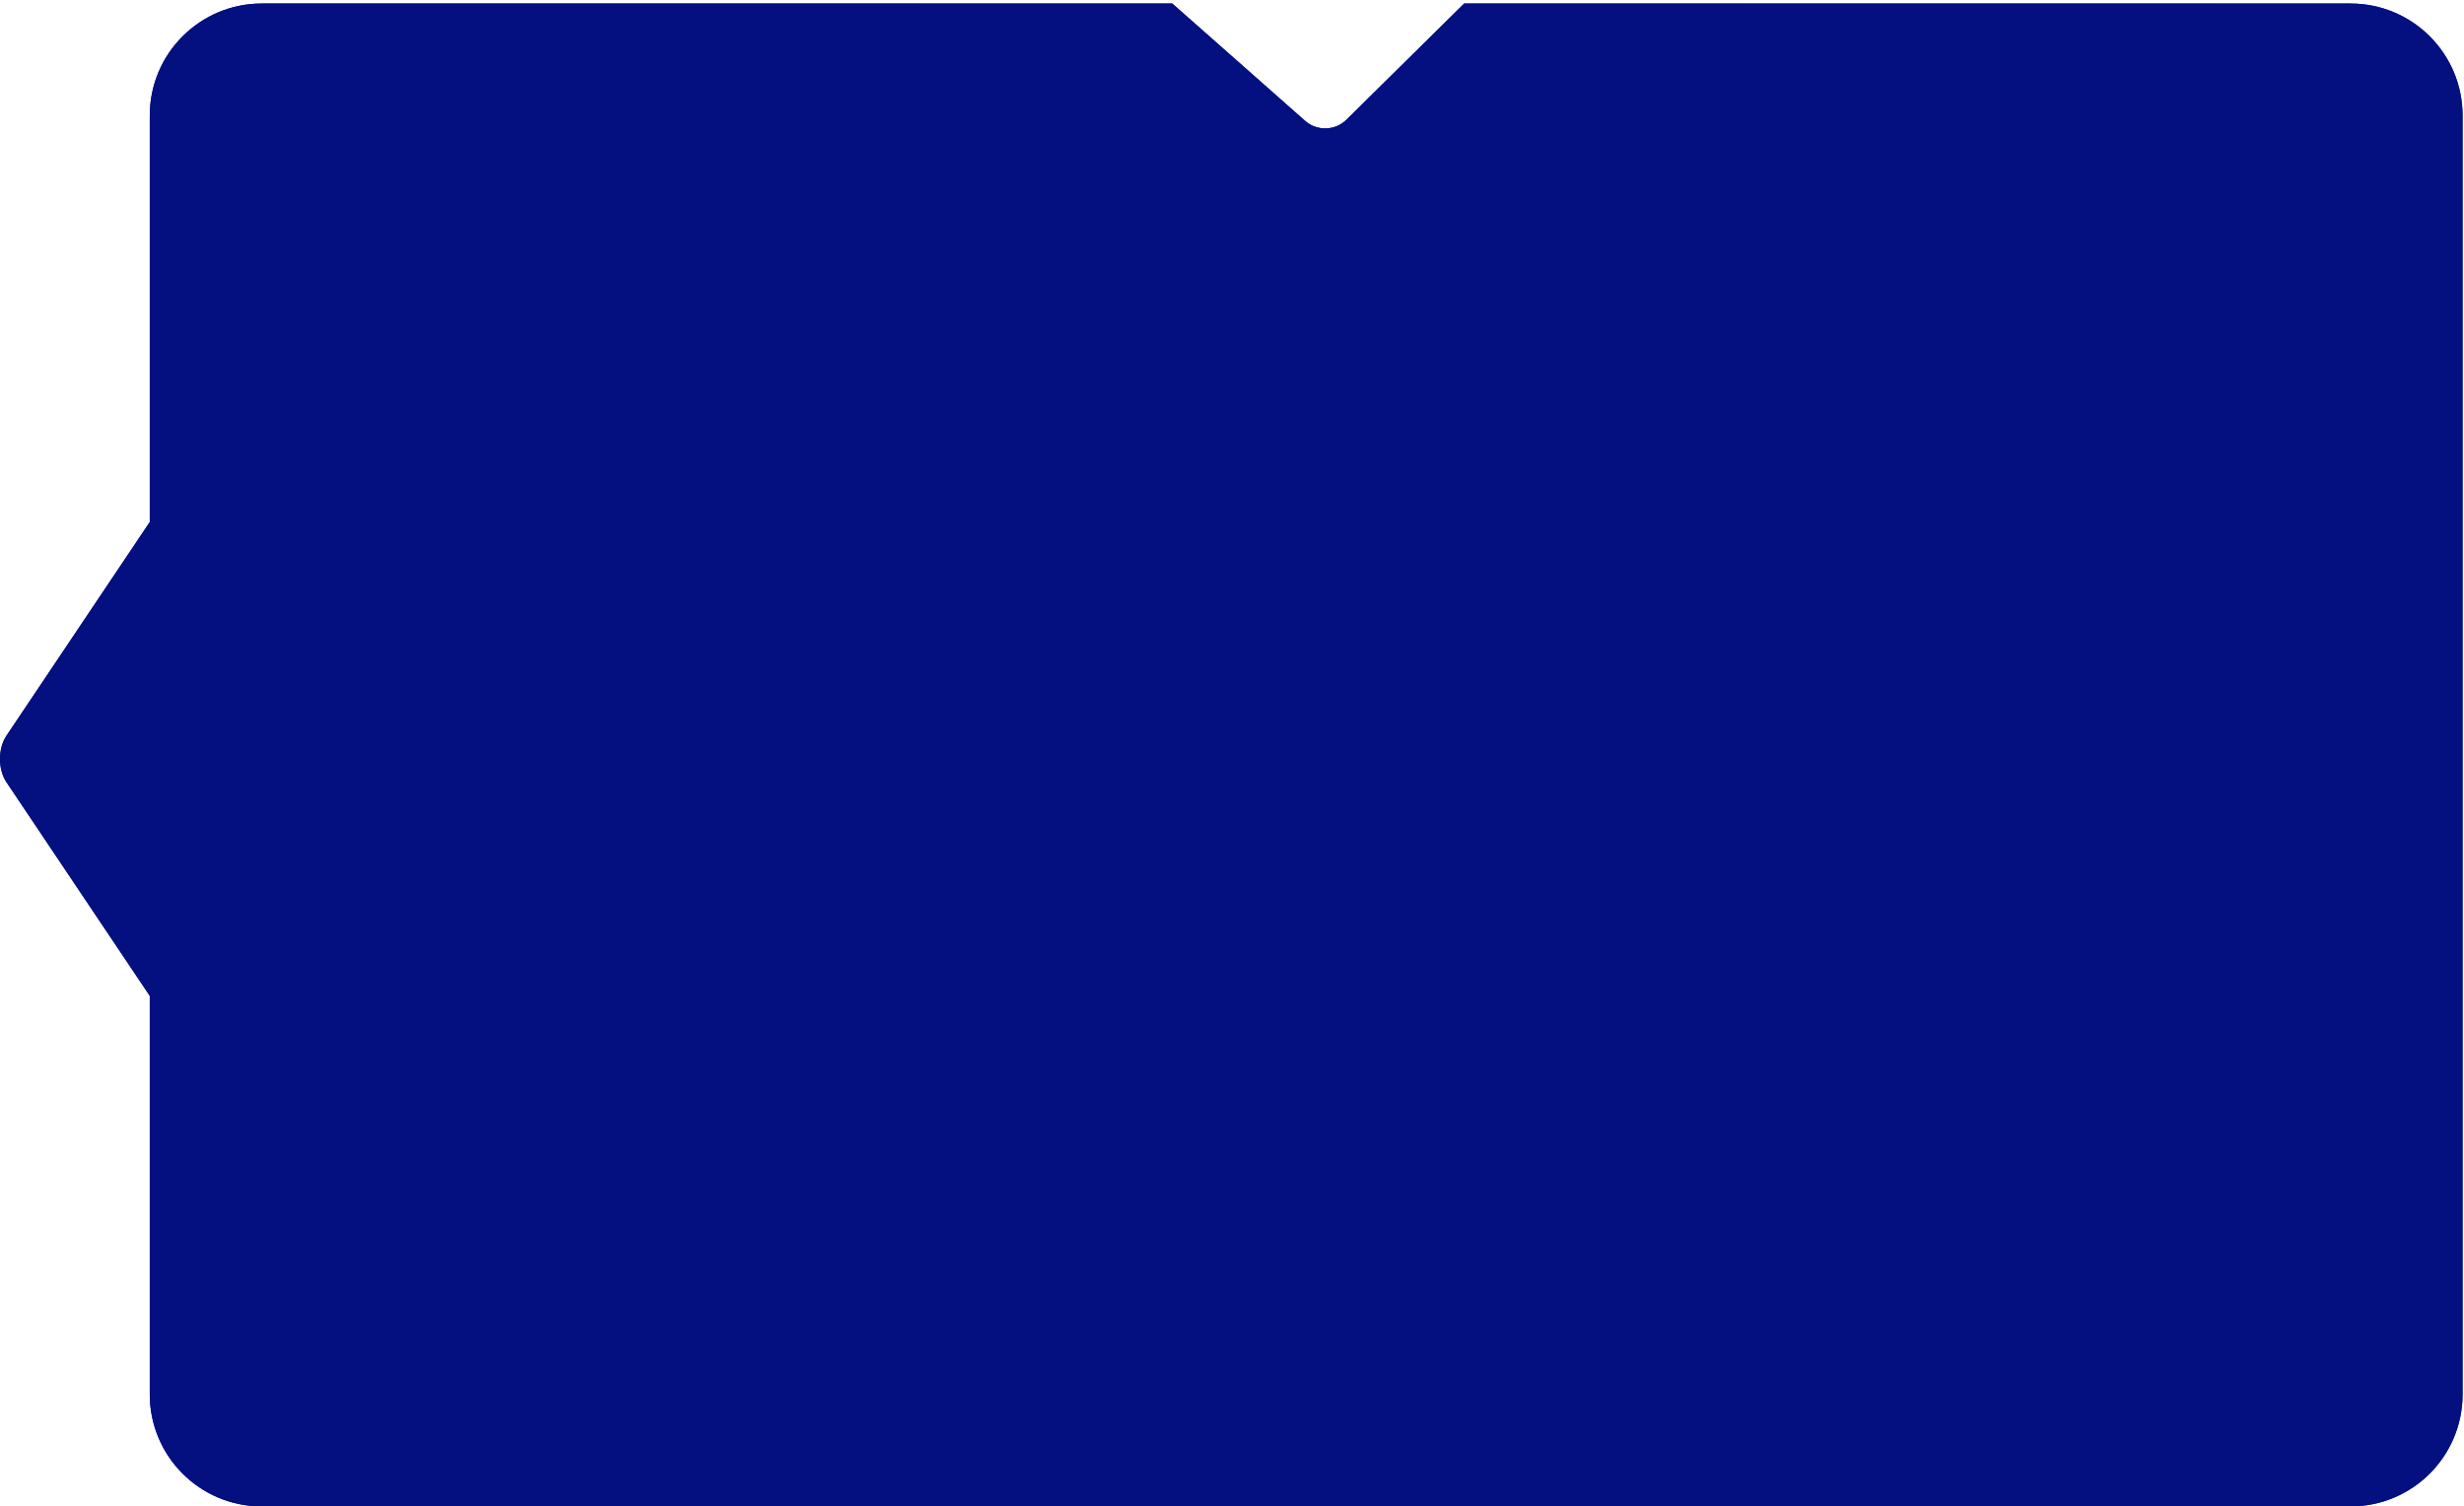 <svg width="440" height="269" viewBox="0 0 440 269" fill="none" xmlns="http://www.w3.org/2000/svg">
<path d="M209.334 0.628H46.745C35.7 0.628 26.745 9.582 26.745 20.628V249C26.745 260.046 35.7 269 46.745 269H419.745C430.791 269 439.745 260.046 439.745 249V20.628C439.745 9.582 430.791 0.628 419.745 0.628H261.461L240.4 21.409C238.435 23.348 235.163 23.439 233.094 21.611L209.334 0.628Z" fill="url(#paint0_linear_13_335)"/>
<path d="M209.334 0.628H46.745C35.7 0.628 26.745 9.582 26.745 20.628V249C26.745 260.046 35.7 269 46.745 269H419.745C430.791 269 439.745 260.046 439.745 249V20.628C439.745 9.582 430.791 0.628 419.745 0.628H261.461L240.4 21.409C238.435 23.348 235.163 23.439 233.094 21.611L209.334 0.628Z" fill="#041080"/>
<path d="M44.628 66.556C46.166 64.263 48.66 64.263 50.198 66.556L93.673 131.374C95.211 133.668 95.211 137.386 93.673 139.679L50.198 204.498C48.66 206.791 46.166 206.791 44.628 204.498L1.154 139.679C-0.385 137.386 -0.385 133.668 1.154 131.374L44.628 66.556Z" fill="#041080"/>
<path d="M44.628 66.556C46.166 64.263 48.66 64.263 50.198 66.556L93.673 131.374C95.211 133.668 95.211 137.386 93.673 139.679L50.198 204.498C48.66 206.791 46.166 206.791 44.628 204.498L1.154 139.679C-0.385 137.386 -0.385 133.668 1.154 131.374L44.628 66.556Z" fill="#041080"/>
<defs>
<linearGradient id="paint0_linear_13_335" x1="-53.5" y1="-20.389" x2="440.182" y2="53.565" gradientUnits="userSpaceOnUse">
<stop offset="0.085" stop-color="#041080"/>
<stop offset="1" stop-color="#0926C0"/>
</linearGradient>
<linearGradient id="paint1_linear_13_335" x1="-53.5" y1="-20.389" x2="440.182" y2="53.565" gradientUnits="userSpaceOnUse">
<stop offset="0.085" stop-color="#041080"/>
<stop offset="1" stop-color="#0926C0"/>
</linearGradient>
</defs>
</svg>
